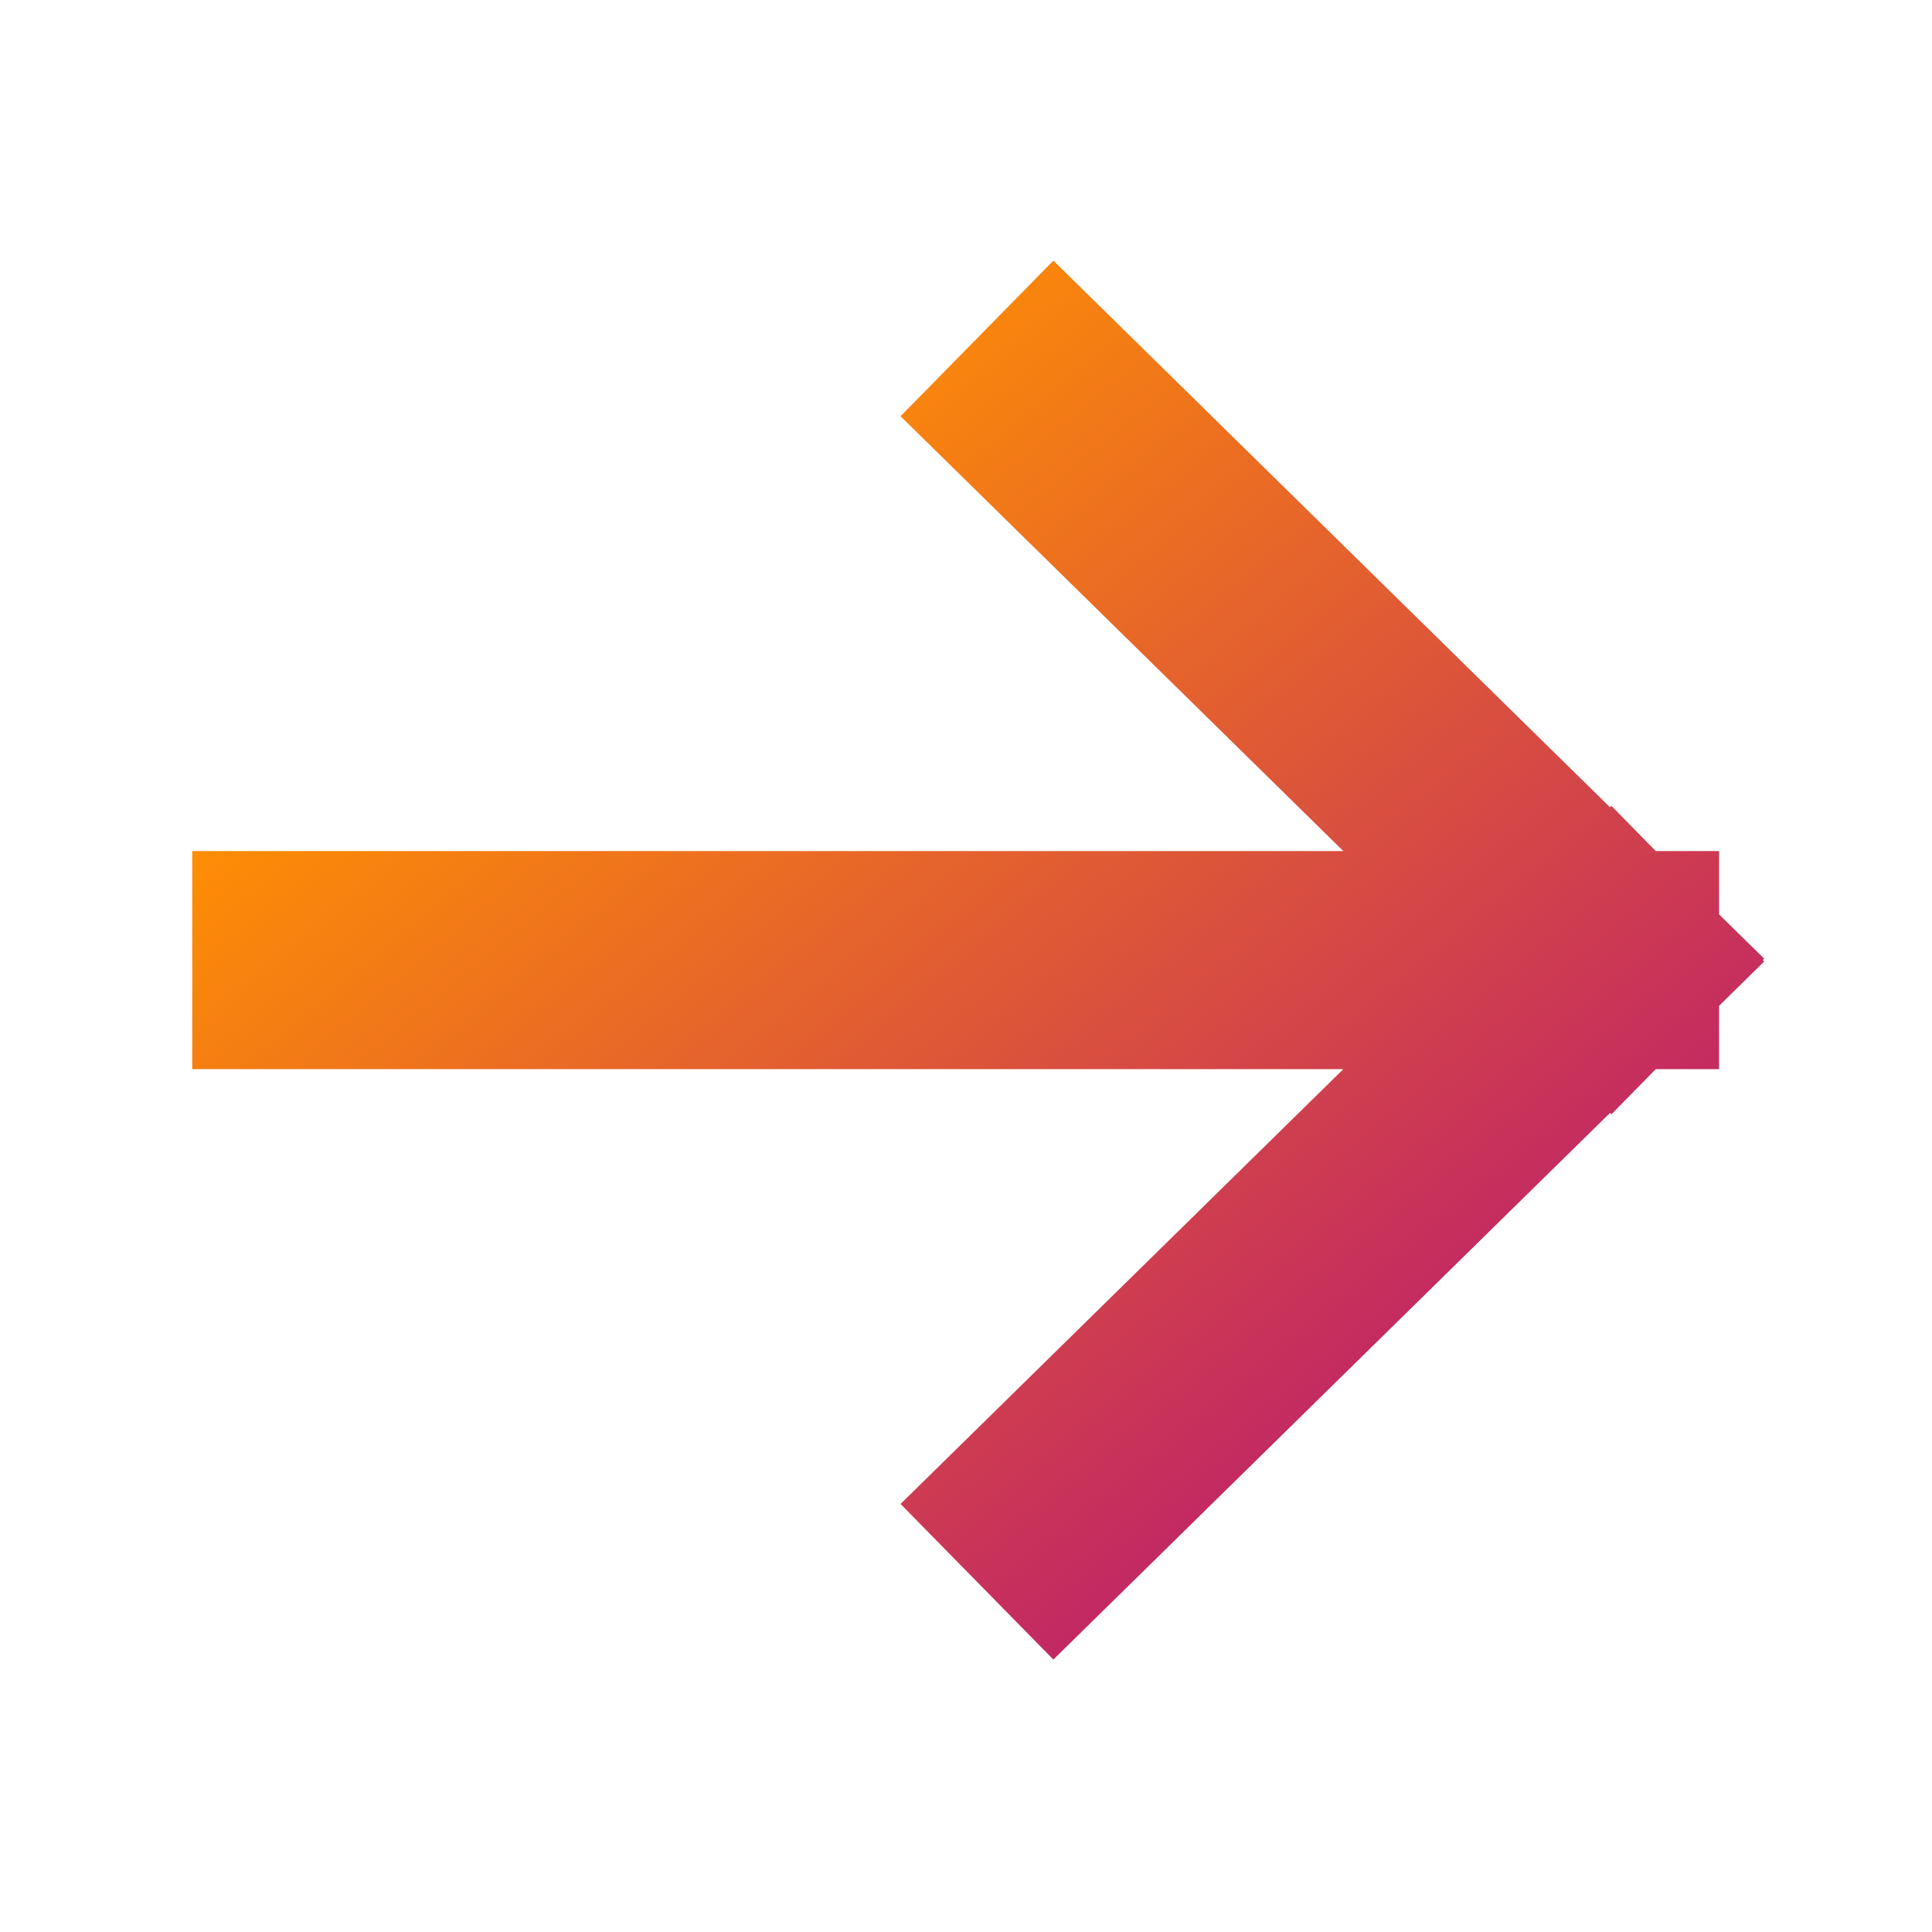 <svg width="18" height="18" viewBox="0 0 18 18" fill="none" xmlns="http://www.w3.org/2000/svg">
<path d="M9.827 3.865L15 8.945M15 8.945L9.827 14.025M15 8.945L2.807 8.945" stroke="url(#paint0_linear_1_164)" stroke-width="2.032" stroke-linecap="square"/>
<defs>
<linearGradient id="paint0_linear_1_164" x1="4.107" y1="5.807" x2="11.199" y2="14.317" gradientUnits="userSpaceOnUse">
<stop stop-color="#FF8F03"/>
<stop offset="1" stop-color="#C22863"/>
</linearGradient>
</defs>
</svg>
